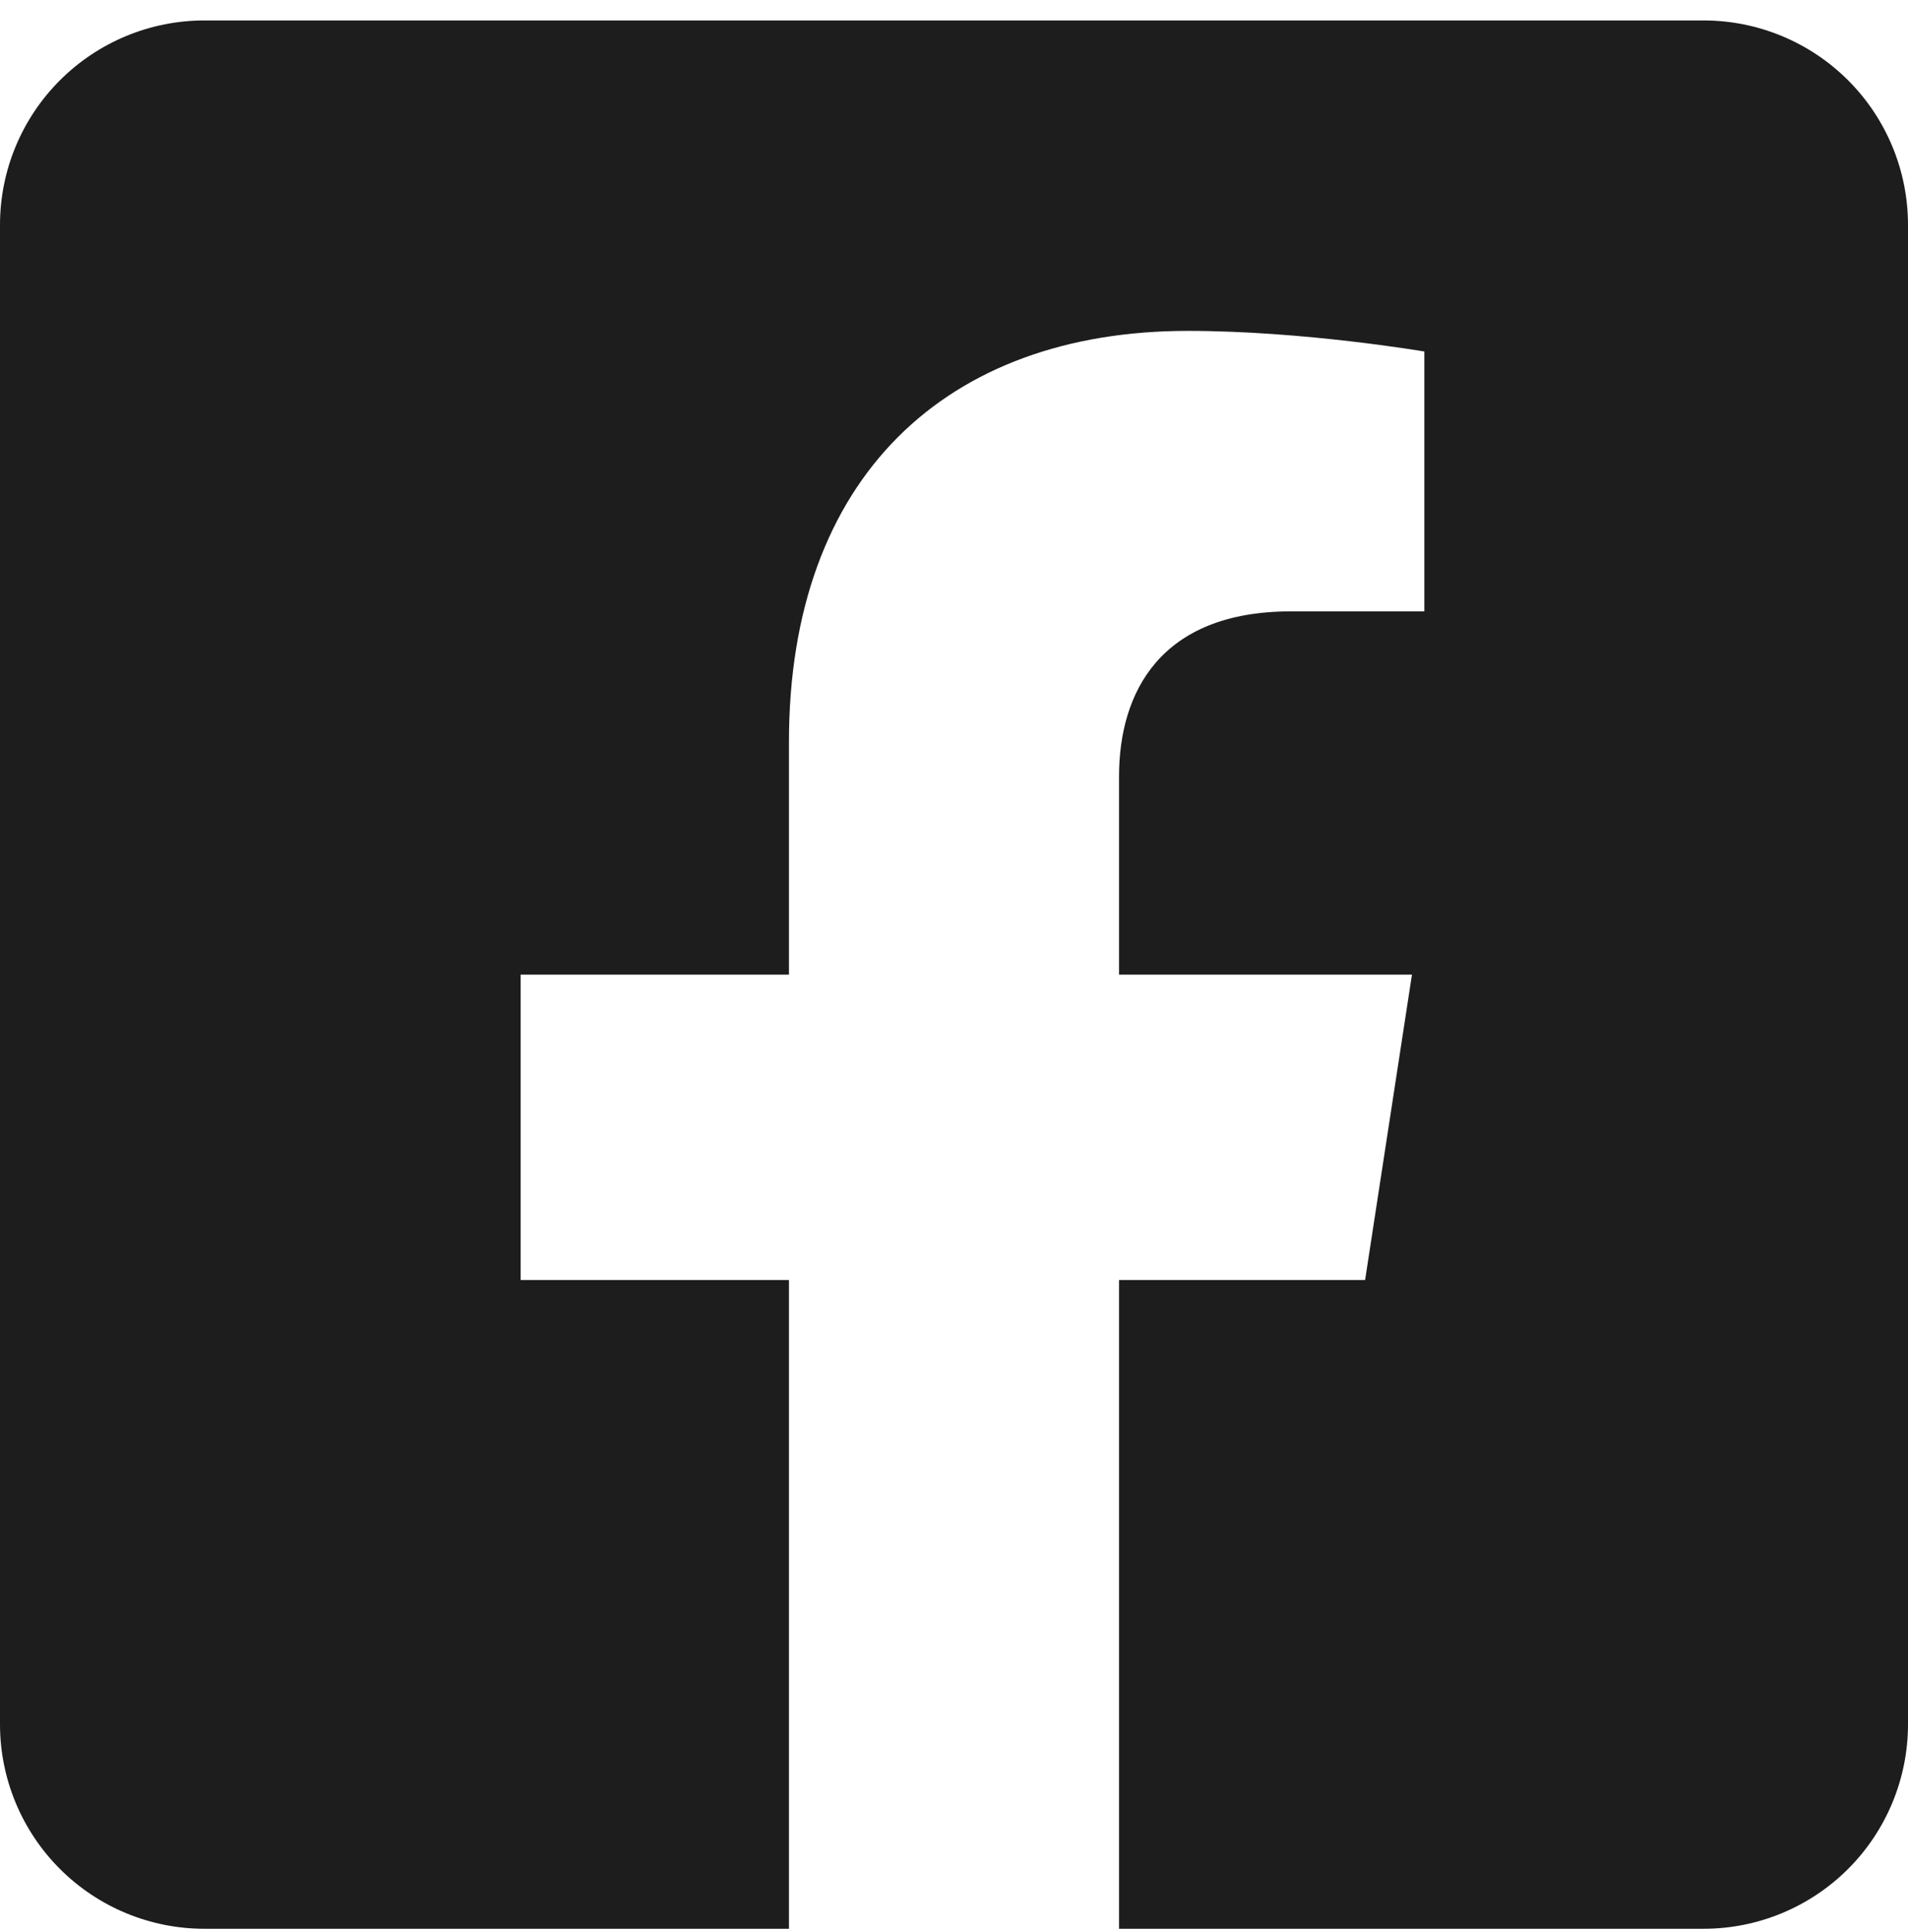 <svg width="80" height="81" viewBox="0 0 80 81" fill="none" xmlns="http://www.w3.org/2000/svg">
<path d="M71.429 0.857H8.571C6.298 0.857 4.118 1.76 2.511 3.368C0.903 4.975 0 7.155 0 9.429L0 72.286C0 74.559 0.903 76.739 2.511 78.347C4.118 79.954 6.298 80.857 8.571 80.857H33.08V53.659H21.83V40.857H33.08V31.1C33.08 20.002 39.688 13.871 49.807 13.871C54.654 13.871 59.721 14.736 59.721 14.736V25.629H54.138C48.636 25.629 46.92 29.043 46.92 32.545V40.857H59.202L57.237 53.659H46.92V80.857H71.429C73.702 80.857 75.882 79.954 77.49 78.347C79.097 76.739 80 74.559 80 72.286V9.429C80 7.155 79.097 4.975 77.49 3.368C75.882 1.76 73.702 0.857 71.429 0.857V0.857Z" fill="#1D1D1D"/>
</svg>
